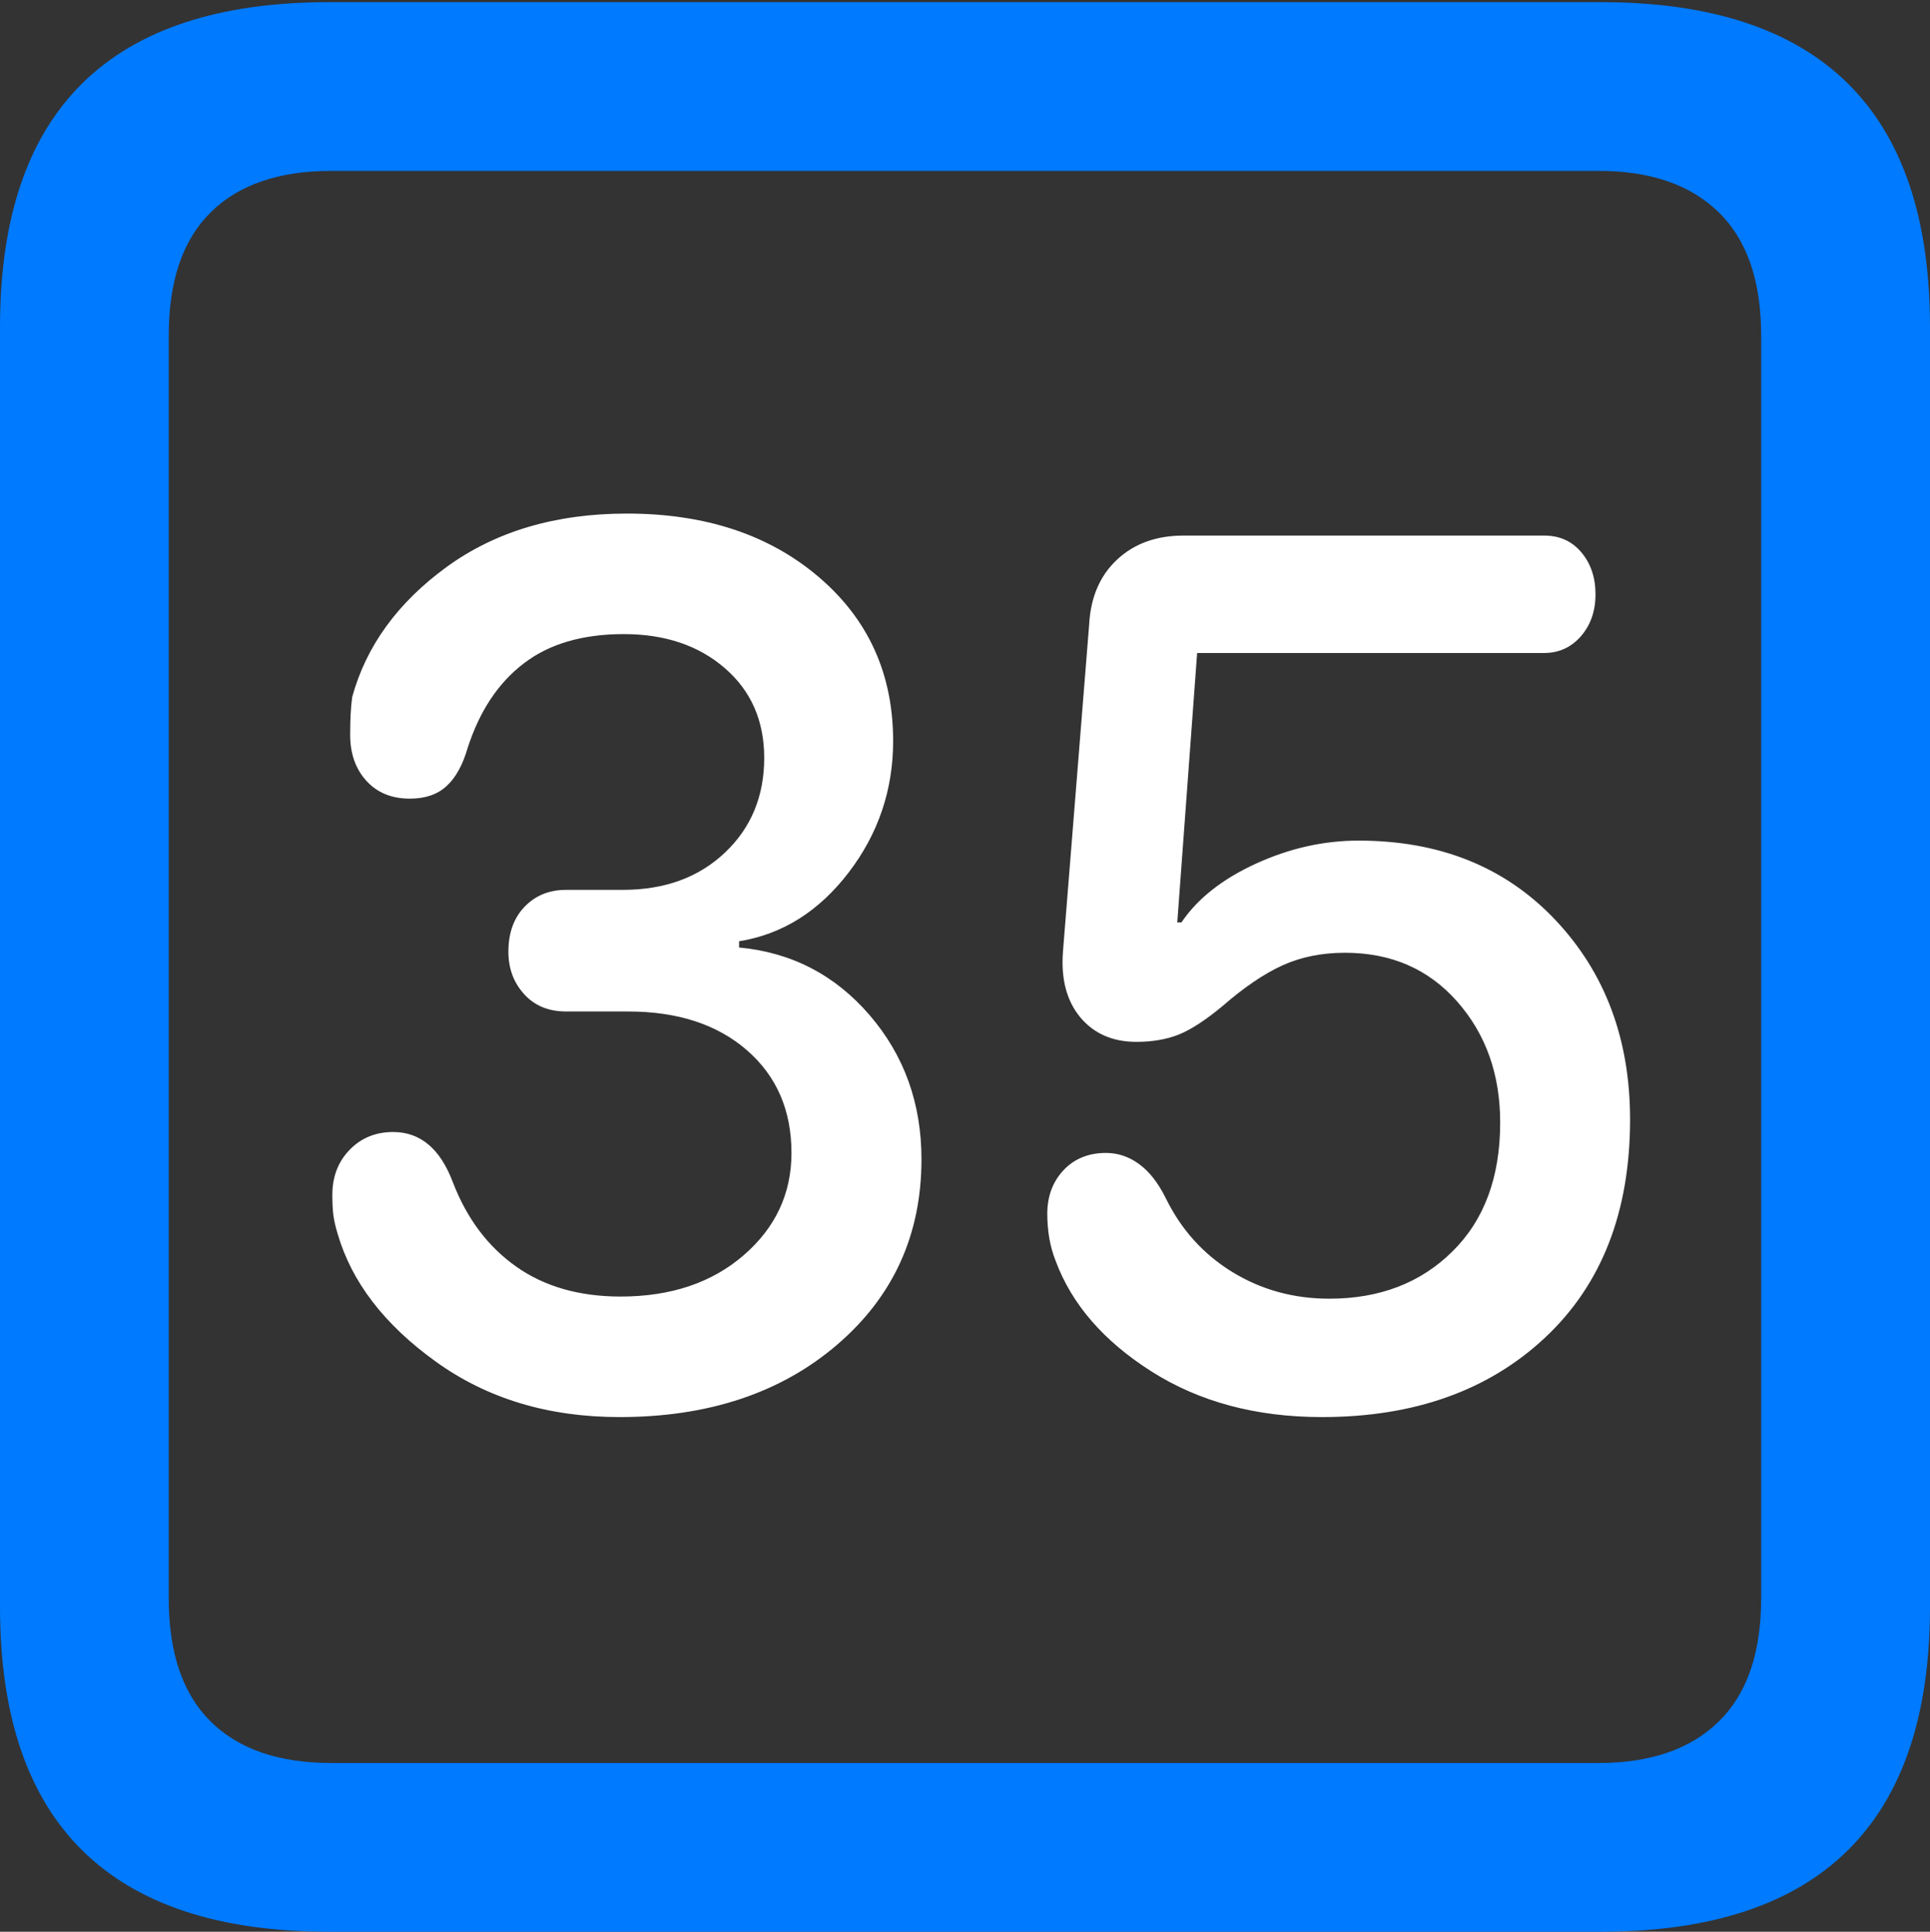 <?xml version="1.0" encoding="UTF-8"?>
<!--Generator: Apple Native CoreSVG 175.5-->
<!DOCTYPE svg
PUBLIC "-//W3C//DTD SVG 1.1//EN"
       "http://www.w3.org/Graphics/SVG/1.1/DTD/svg11.dtd">
<svg version="1.1" xmlns="http://www.w3.org/2000/svg" xmlns:xlink="http://www.w3.org/1999/xlink" width="17.979" height="17.998">
 <rect width="100%" height="100%" fill="#333333" stroke="none"/>
 <g>
  <rect height="17.998" opacity="0" width="17.979" x="0" y="0"/>
  <path d="M3.066 17.998L14.912 17.998Q16.445 17.998 17.212 17.241Q17.979 16.484 17.979 14.971L17.979 3.047Q17.979 1.533 17.212 0.776Q16.445 0.02 14.912 0.02L3.066 0.02Q1.533 0.02 0.767 0.776Q0 1.533 0 3.047L0 14.971Q0 16.484 0.767 17.241Q1.533 17.998 3.066 17.998ZM3.086 16.426Q2.354 16.426 1.963 16.04Q1.572 15.654 1.572 14.893L1.572 3.125Q1.572 2.363 1.963 1.978Q2.354 1.592 3.086 1.592L14.893 1.592Q15.615 1.592 16.011 1.978Q16.406 2.363 16.406 3.125L16.406 14.893Q16.406 15.654 16.011 16.04Q15.615 16.426 14.893 16.426Z" fill="#007aff"/>
  <path d="M5.771 13.203Q7.012 13.203 7.798 12.529Q8.584 11.855 8.584 10.801Q8.584 10.02 8.101 9.458Q7.617 8.896 6.885 8.828L6.885 8.77Q7.49 8.672 7.905 8.13Q8.32 7.588 8.32 6.904Q8.32 5.967 7.627 5.376Q6.934 4.785 5.84 4.785Q4.844 4.785 4.16 5.283Q3.477 5.781 3.281 6.494Q3.262 6.631 3.262 6.846Q3.262 7.109 3.413 7.275Q3.564 7.441 3.818 7.441Q4.033 7.441 4.16 7.324Q4.287 7.207 4.355 6.973Q4.521 6.455 4.878 6.182Q5.234 5.908 5.811 5.908Q6.387 5.908 6.753 6.226Q7.119 6.543 7.119 7.061Q7.119 7.598 6.753 7.944Q6.387 8.291 5.801 8.291L5.273 8.291Q5.039 8.291 4.888 8.447Q4.736 8.604 4.736 8.867Q4.736 9.102 4.883 9.263Q5.029 9.424 5.273 9.424L5.85 9.424Q6.543 9.424 6.958 9.785Q7.373 10.146 7.373 10.742Q7.373 11.309 6.929 11.694Q6.484 12.08 5.781 12.08Q5.205 12.08 4.81 11.802Q4.414 11.523 4.219 11.016Q4.043 10.547 3.662 10.547Q3.418 10.547 3.257 10.713Q3.096 10.879 3.096 11.133Q3.096 11.24 3.105 11.318Q3.115 11.396 3.145 11.494Q3.34 12.168 4.058 12.685Q4.775 13.203 5.771 13.203ZM12.315 13.203Q13.604 13.203 14.395 12.461Q15.185 11.719 15.185 10.43Q15.185 9.307 14.487 8.569Q13.789 7.832 12.656 7.832Q12.168 7.832 11.699 8.047Q11.23 8.262 11.006 8.594L10.967 8.594L11.152 6.084L14.385 6.084Q14.59 6.084 14.727 5.928Q14.863 5.771 14.863 5.537Q14.863 5.303 14.731 5.146Q14.6 4.99 14.385 4.99L11.025 4.99Q10.645 4.99 10.405 5.215Q10.166 5.439 10.146 5.82L9.902 8.867Q9.873 9.248 10.063 9.478Q10.254 9.707 10.586 9.707Q10.81 9.707 10.981 9.639Q11.152 9.57 11.387 9.375Q11.69 9.111 11.948 8.994Q12.207 8.877 12.529 8.877Q13.174 8.877 13.574 9.331Q13.975 9.785 13.975 10.459Q13.975 11.221 13.53 11.66Q13.086 12.1 12.383 12.1Q11.885 12.1 11.479 11.851Q11.074 11.602 10.859 11.162Q10.752 10.947 10.61 10.845Q10.469 10.742 10.303 10.742Q10.059 10.742 9.907 10.903Q9.756 11.065 9.756 11.309Q9.756 11.426 9.775 11.538Q9.795 11.65 9.834 11.748Q10.059 12.354 10.727 12.778Q11.396 13.203 12.315 13.203Z" fill="#ffffff"/>
 </g>
</svg>
